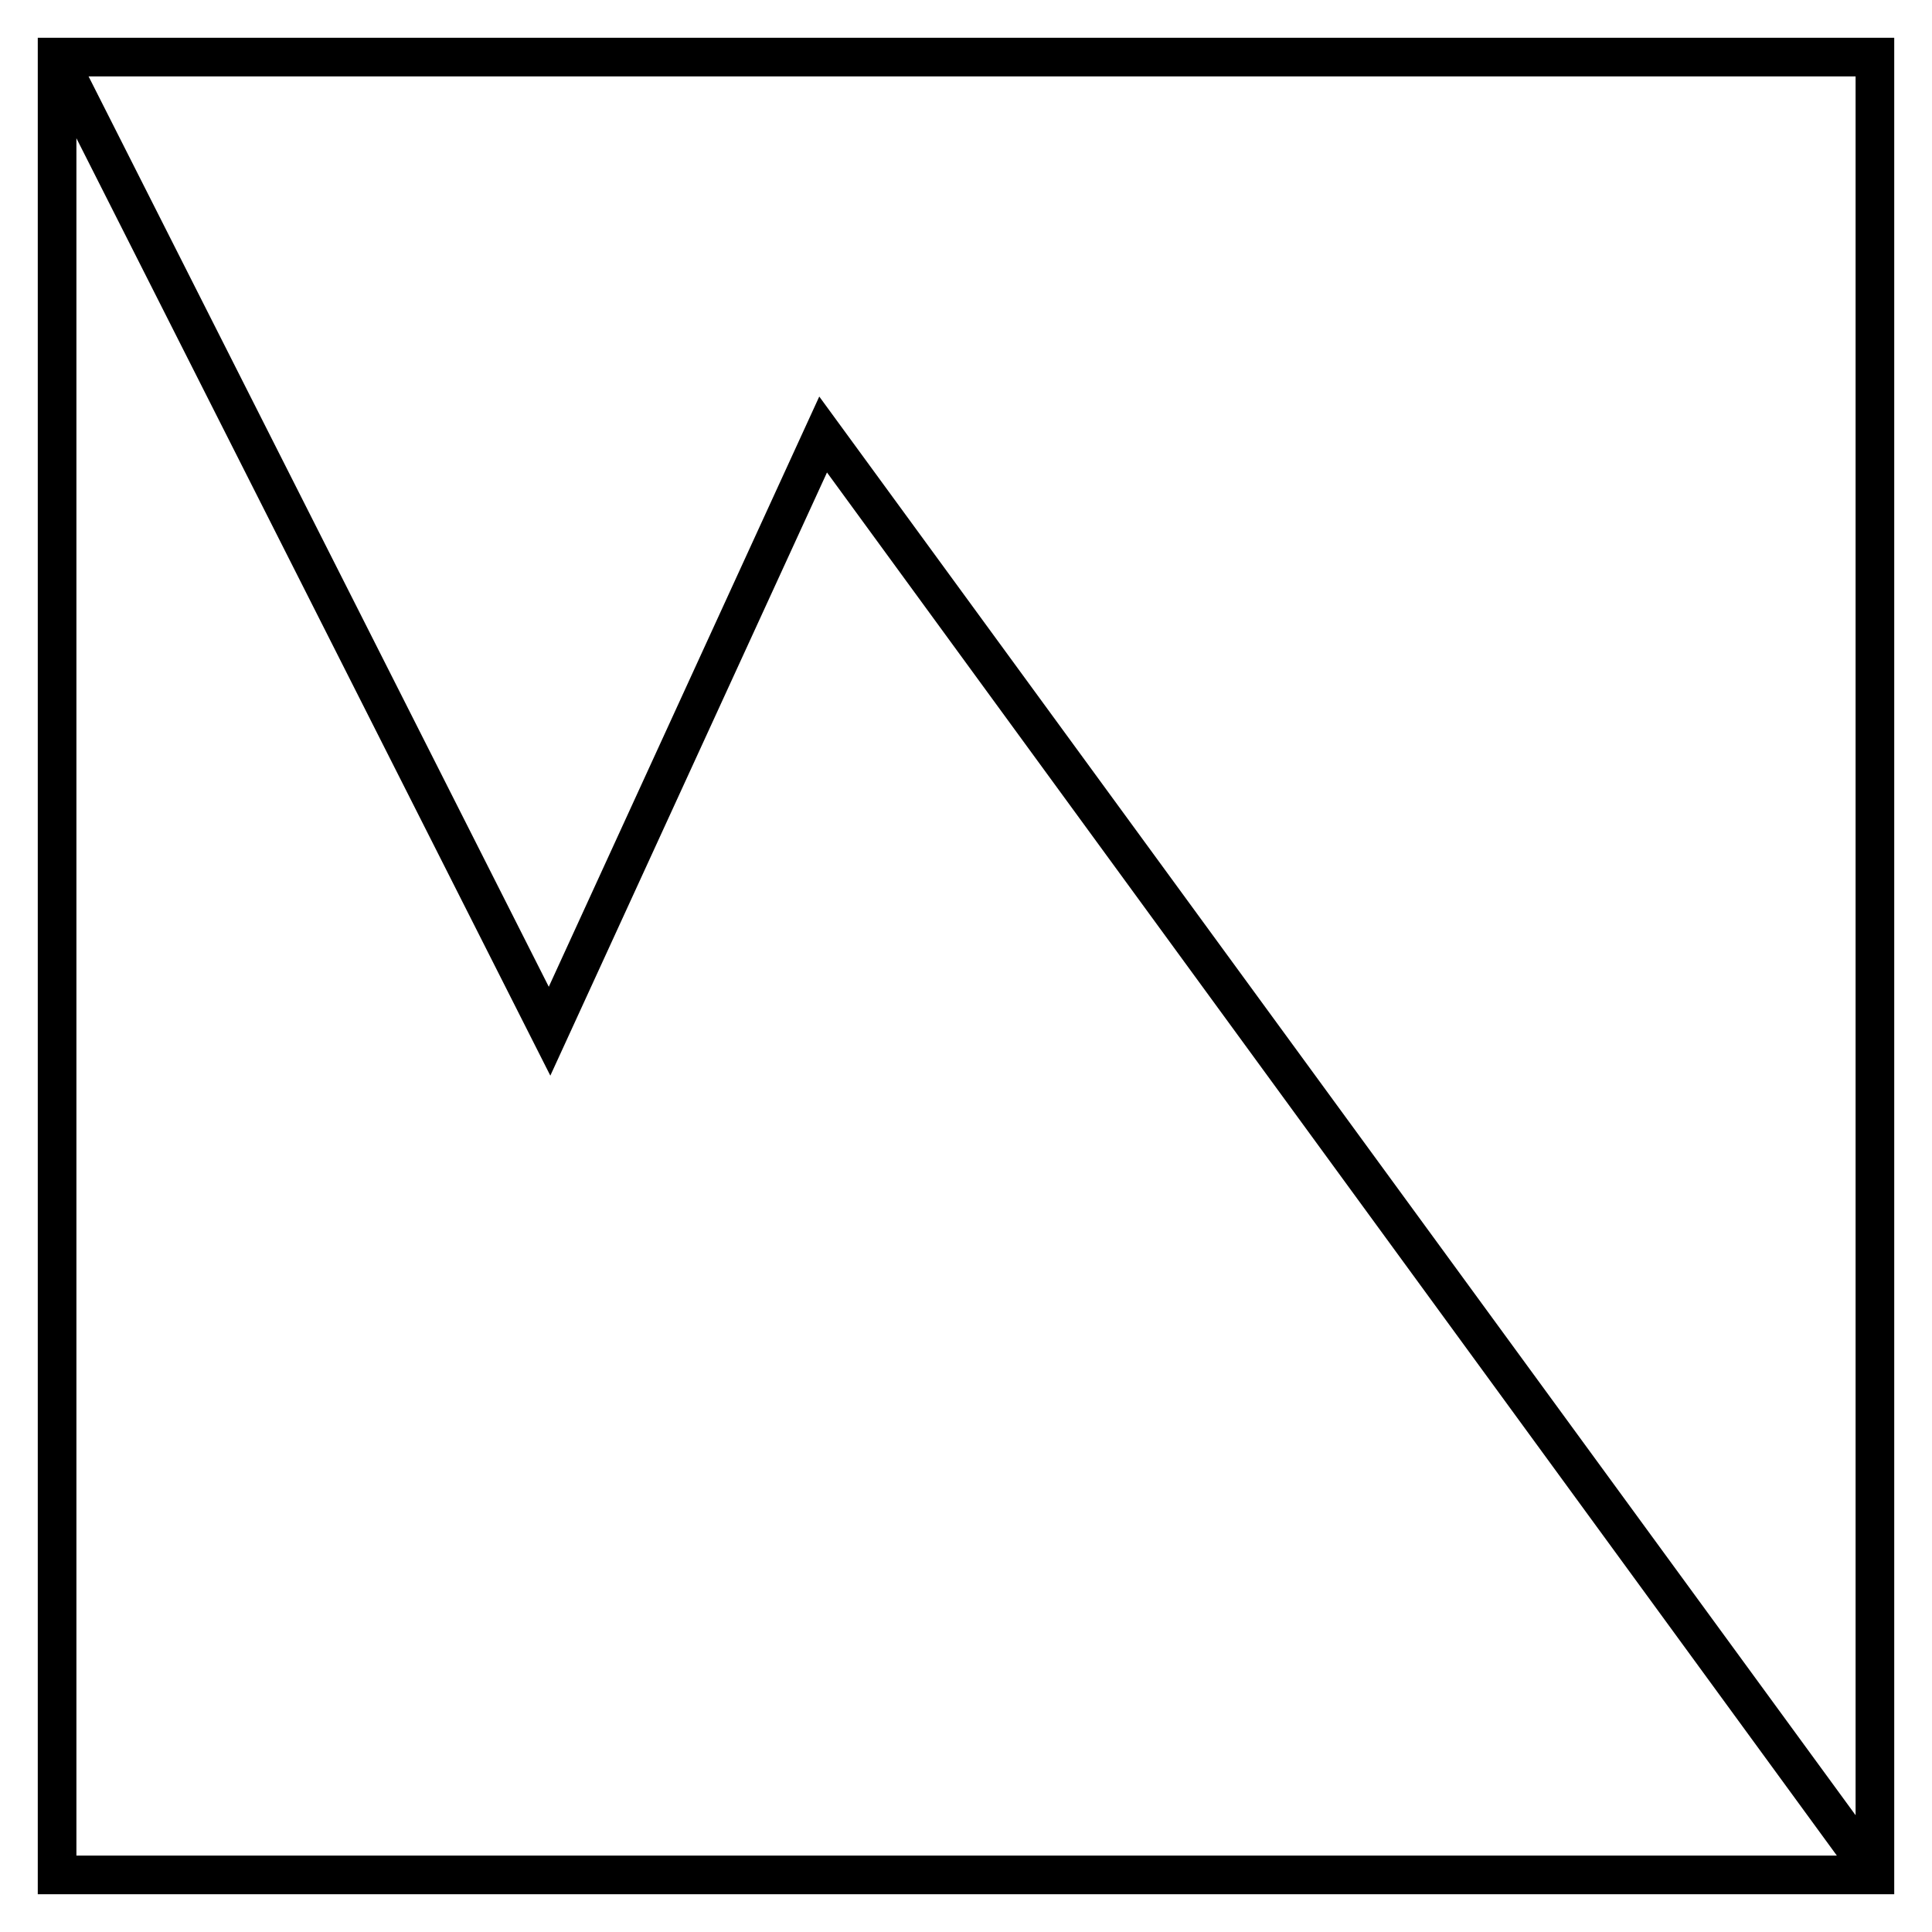 <?xml version="1.0" encoding="iso-8859-1"?>
<!-- Generator: Adobe Illustrator 25.2.3, SVG Export Plug-In . SVG Version: 6.00 Build 0)  -->
<svg version="1.1" id="Layer_1" xmlns="http://www.w3.org/2000/svg" xmlns:xlink="http://www.w3.org/1999/xlink" x="0px" y="0px"
	 viewBox="0 0 100 100" style="enable-background:new 0 0 100 100;" xml:space="preserve">
<g id="Layer_2_1_">
	<g id="Layer_2-2">
		<path d="M1.955,1.955V50v48.045H50h48.045V50V1.955H50H1.955z M96.045,93.955L69.225,57.24l-26.82-36.715l-7,15.275l-7,15.275
			l-11.91-23.56L4.585,3.955h45.73h45.73v45V93.955z M3.955,7.155l12.265,24.26l12.265,24.26l7.16-15.61l7.16-15.61L68.94,60.25
			l26.135,35.795h-45.56H3.955V51.6V7.155z"/>
	</g>
</g>
</svg>
